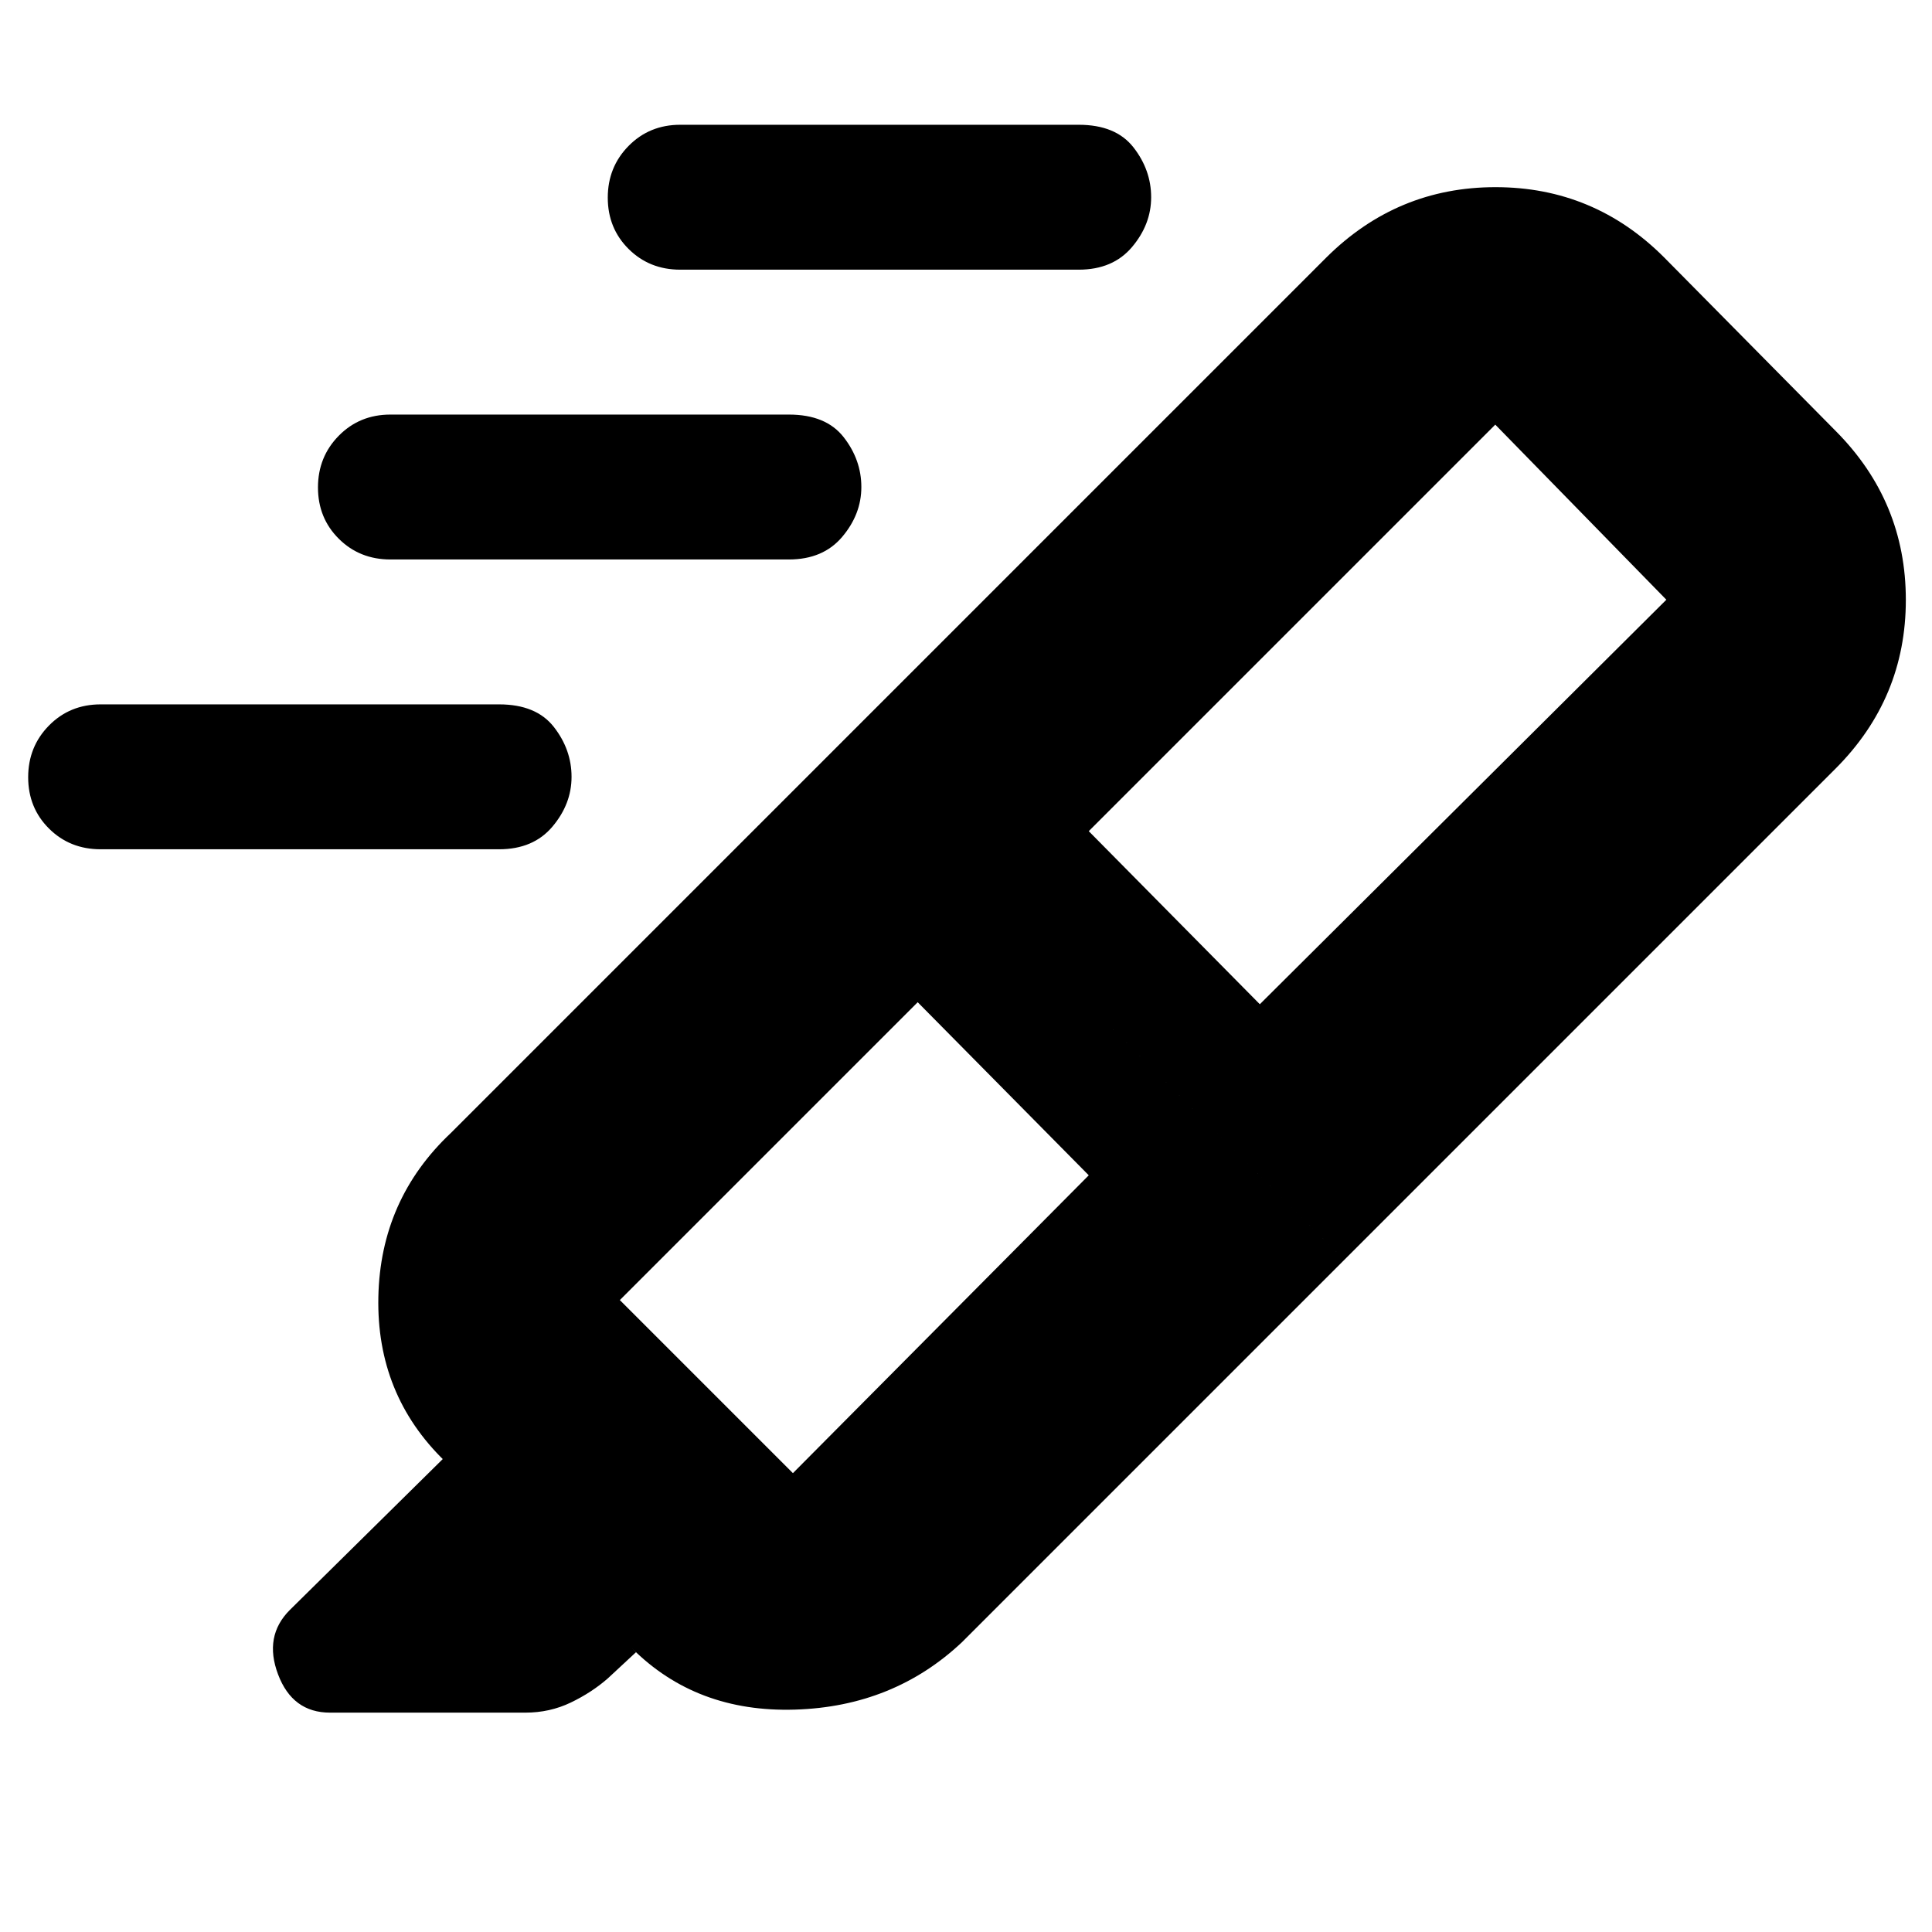 <svg xmlns="http://www.w3.org/2000/svg" height="20" viewBox="0 -960 960 960" width="20"><path d="M338-826q-15.3 0-25.65-10.29Q302-846.58 302-861.79t10.35-25.71Q322.7-898 338-898h198q18.46 0 27.23 11.25T572-862q0 13.5-9.5 24.75T536-826H338ZM194-682q-15.3 0-25.65-10.29Q158-702.58 158-717.79t10.35-25.71Q178.7-754 194-754h198q18.46 0 27.23 11.25T428-718q0 13.5-9.5 24.75T392-682H194ZM50-538q-15.3 0-25.65-10.29Q14-558.58 14-573.79t10.35-25.71Q34.7-610 50-610h198q18.46 0 27.23 11.25T284-574q0 13.5-9.5 24.75T248-538H50Zm491 162-85-86-148 148 86 86 147-148Zm0-171 85 86 202-201-85-87-202 202Zm-127-40 254 253-190 190q-34 32-83 33.5T314-141l2 2-14 13q-8 7-18.41 12-10.42 5-22.53 5H164q-18.67 0-25.83-19-7.17-19 5.83-32l76-75 1 1q-34-33-33-81.5t36-81.5l190-190Zm0 0 245-245q35.18-35 84.09-35 48.91 0 83.75 34.84l85.32 86.32Q947-710.82 947-661.91 947-613 912-578L668-334 414-587Z"/></svg>